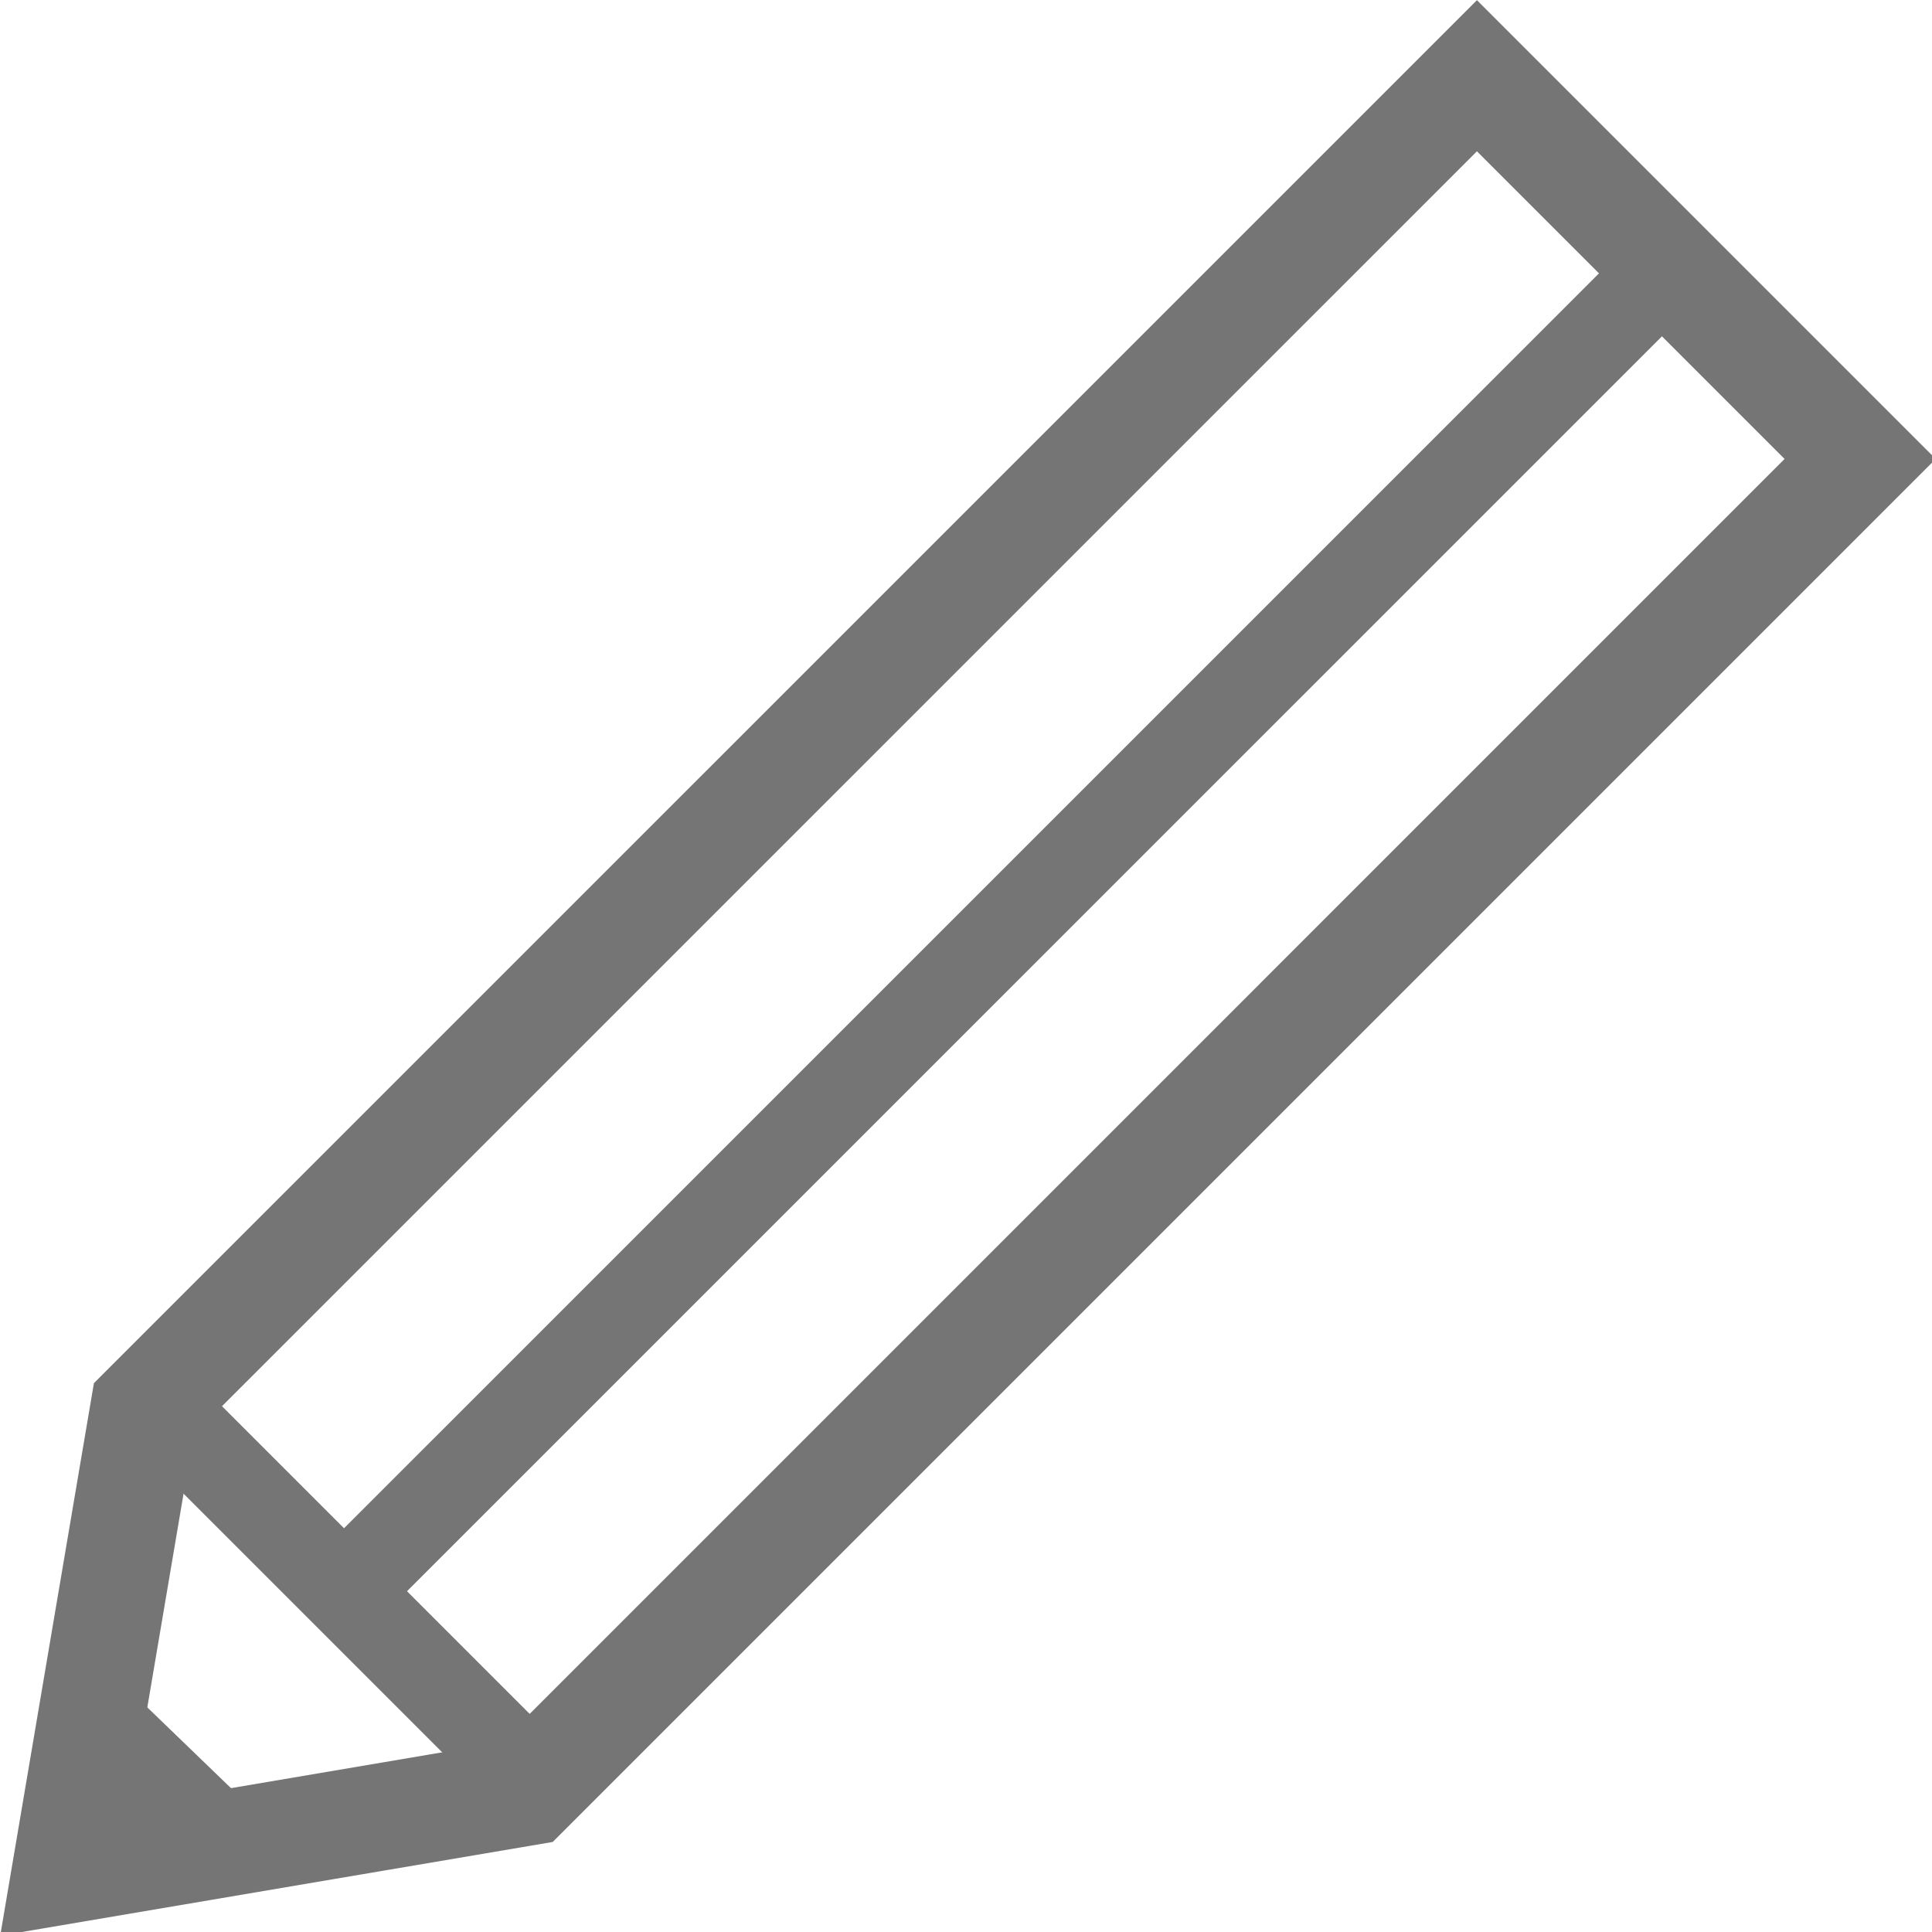 <?xml version="1.0" encoding="UTF-8" standalone="no"?>
<!-- Created with Inkscape (http://www.inkscape.org/) -->

<svg
   xmlns:dc="http://purl.org/dc/elements/1.1/"
   xmlns:cc="http://creativecommons.org/ns#"
   xmlns:rdf="http://www.w3.org/1999/02/22-rdf-syntax-ns#"
   xmlns:svg="http://www.w3.org/2000/svg"
   xmlns="http://www.w3.org/2000/svg"
   xmlns:sodipodi="http://sodipodi.sourceforge.net/DTD/sodipodi-0.dtd"
   xmlns:inkscape="http://www.inkscape.org/namespaces/inkscape"
   id="svg2157"
   height="32"
   width="32"
   version="1.0"
   inkscape:version="0.91 r13725"
   sodipodi:docname="icon_edit.svg">
  <defs
     id="defs12" />
  <sodipodi:namedview
     pagecolor="#ffffff"
     bordercolor="#666666"
     borderopacity="1"
     objecttolerance="10"
     gridtolerance="10"
     guidetolerance="10"
     inkscape:pageopacity="0"
     inkscape:pageshadow="2"
     inkscape:window-width="1600"
     inkscape:window-height="843"
     id="namedview10"
     showgrid="false"
     inkscape:zoom="8.9001173"
     inkscape:cx="2.9915214"
     inkscape:cy="30.57122"
     inkscape:window-x="1920"
     inkscape:window-y="611"
     inkscape:window-maximized="1"
     inkscape:current-layer="svg2157" />
  <g
     id="layer1"
     style="fill:none;fill-opacity:1;stroke:#757575;stroke-opacity:1"
     transform="matrix(0.059,0,0,0.059,-1.753,-1.583)">
    <g
       id="g3765"
       style="fill:none;fill-opacity:1;stroke:#757575;stroke-opacity:1">
      <path
         id="rect2990"
         d="M 70.064,422.35 444.334,48.09 551.914,155.67 177.654,529.94 48.094,551.91 Z"
         style="fill:none;fill-opacity:1;stroke:#757575;stroke-width:30;stroke-opacity:1"
         inkscape:connector-curvature="0" />
      <path
         id="path3771"
         d="m 70.569,417.81 110.61,110.61"
         style="fill:none;fill-opacity:1;stroke:#757575;stroke-width:25;stroke-opacity:1"
         inkscape:connector-curvature="0" />
      <path
         id="path3777"
         d="M 491.47,108.37 124.78,475.05"
         style="fill:none;fill-opacity:1;stroke:#757575;stroke-width:25;stroke-opacity:1"
         inkscape:connector-curvature="0" />
      <path
         id="path3763"
         d="m 54.222,507.26 40.975,39.546"
         style="fill:none;fill-opacity:1;stroke:#757575;stroke-width:25;stroke-opacity:1"
         inkscape:connector-curvature="0" />
    </g>
  </g>
</svg>
